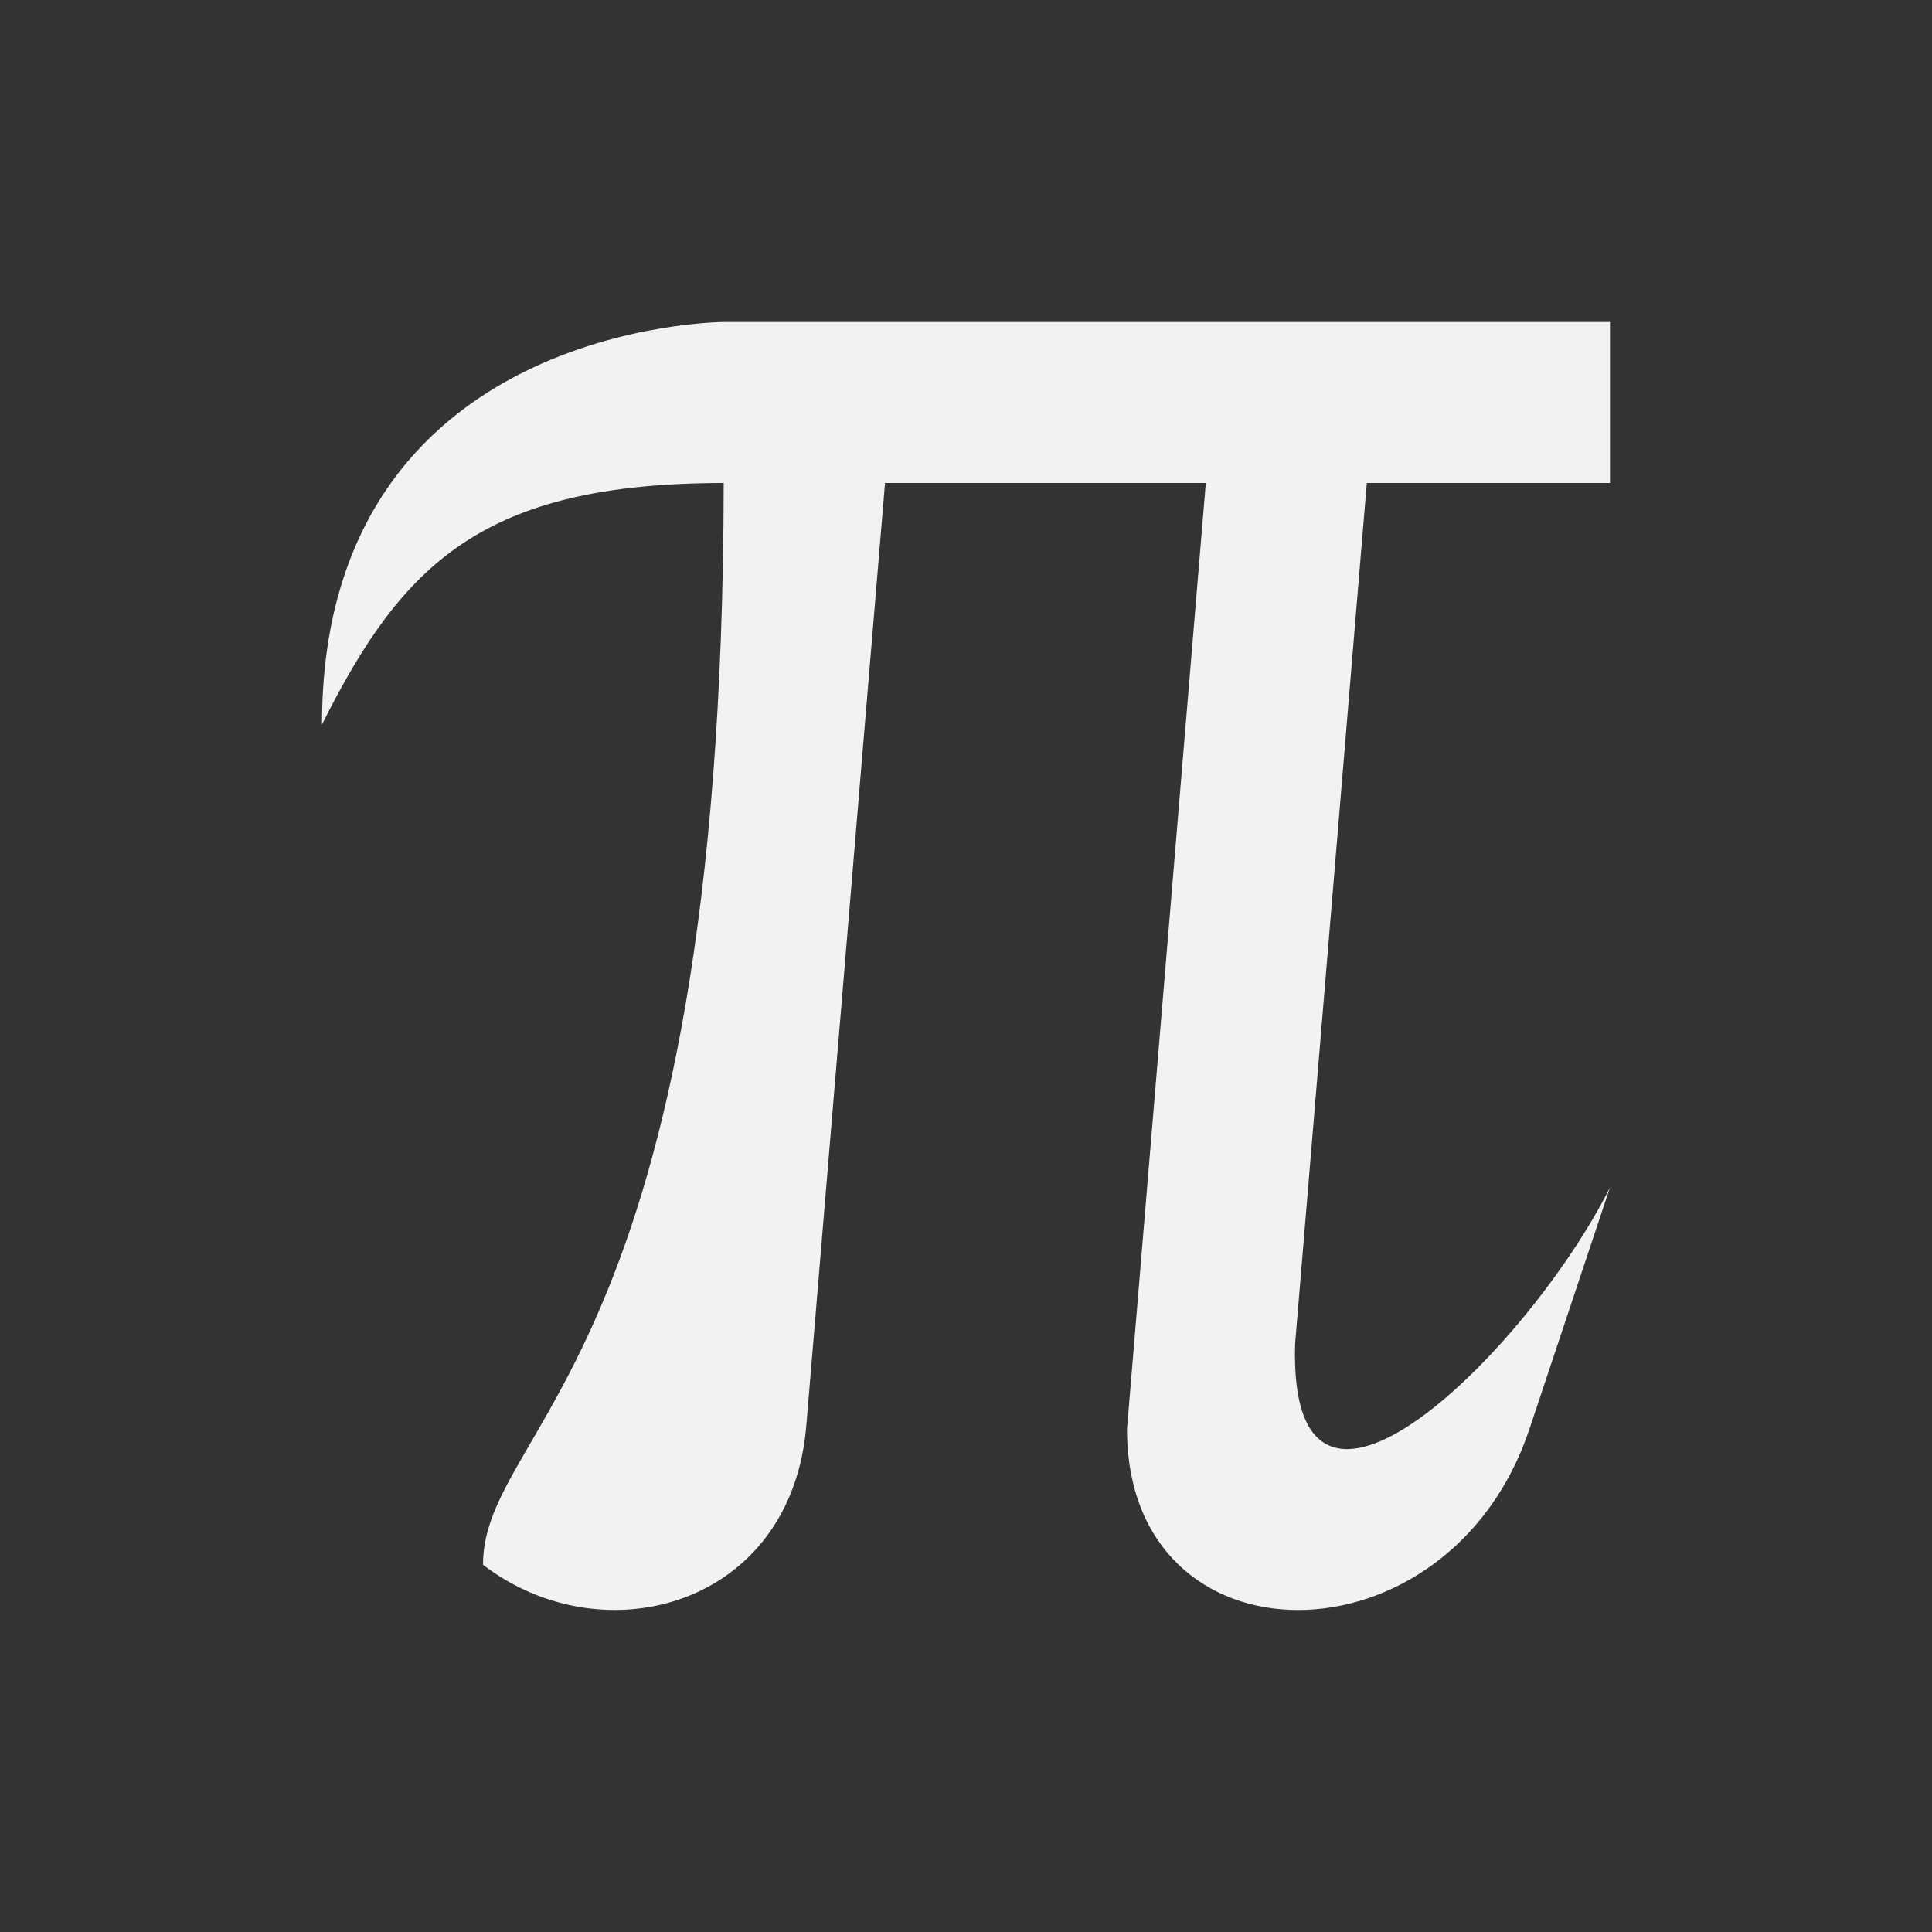 <?xml version="1.0" encoding="UTF-8" standalone="no"?>
<svg xmlns="http://www.w3.org/2000/svg" width="24" height="24" version="1.1">
 <rect width="100%" height="100%" fill="#333333" stroke="none"/>
 <g transform="translate(-326,-532.362)">
  <g transform="translate(327,-497)">
   <path transform="translate(0,1030.362)" d="M 8,3 C 8,3 3,3 3,8 3.999,6.002 4.998,5.002 7.99,5 7.978,15.937 5.002,16.692 5,18.438 c 1.501,1.152 3.845,0.513 4.018,-1.75 L 9.994,5 13.979,5 13,16.75 c 0,3 4,3 5,0 l 1,-3 c -1,2 -4,5 -3.912,1.947 L 15.979,5 19,5 19,3 8,3 Z" style="opacity:1;fill:#f2f2f2;fill-opacity:1;"/>
  </g>
 </g>
</svg>
